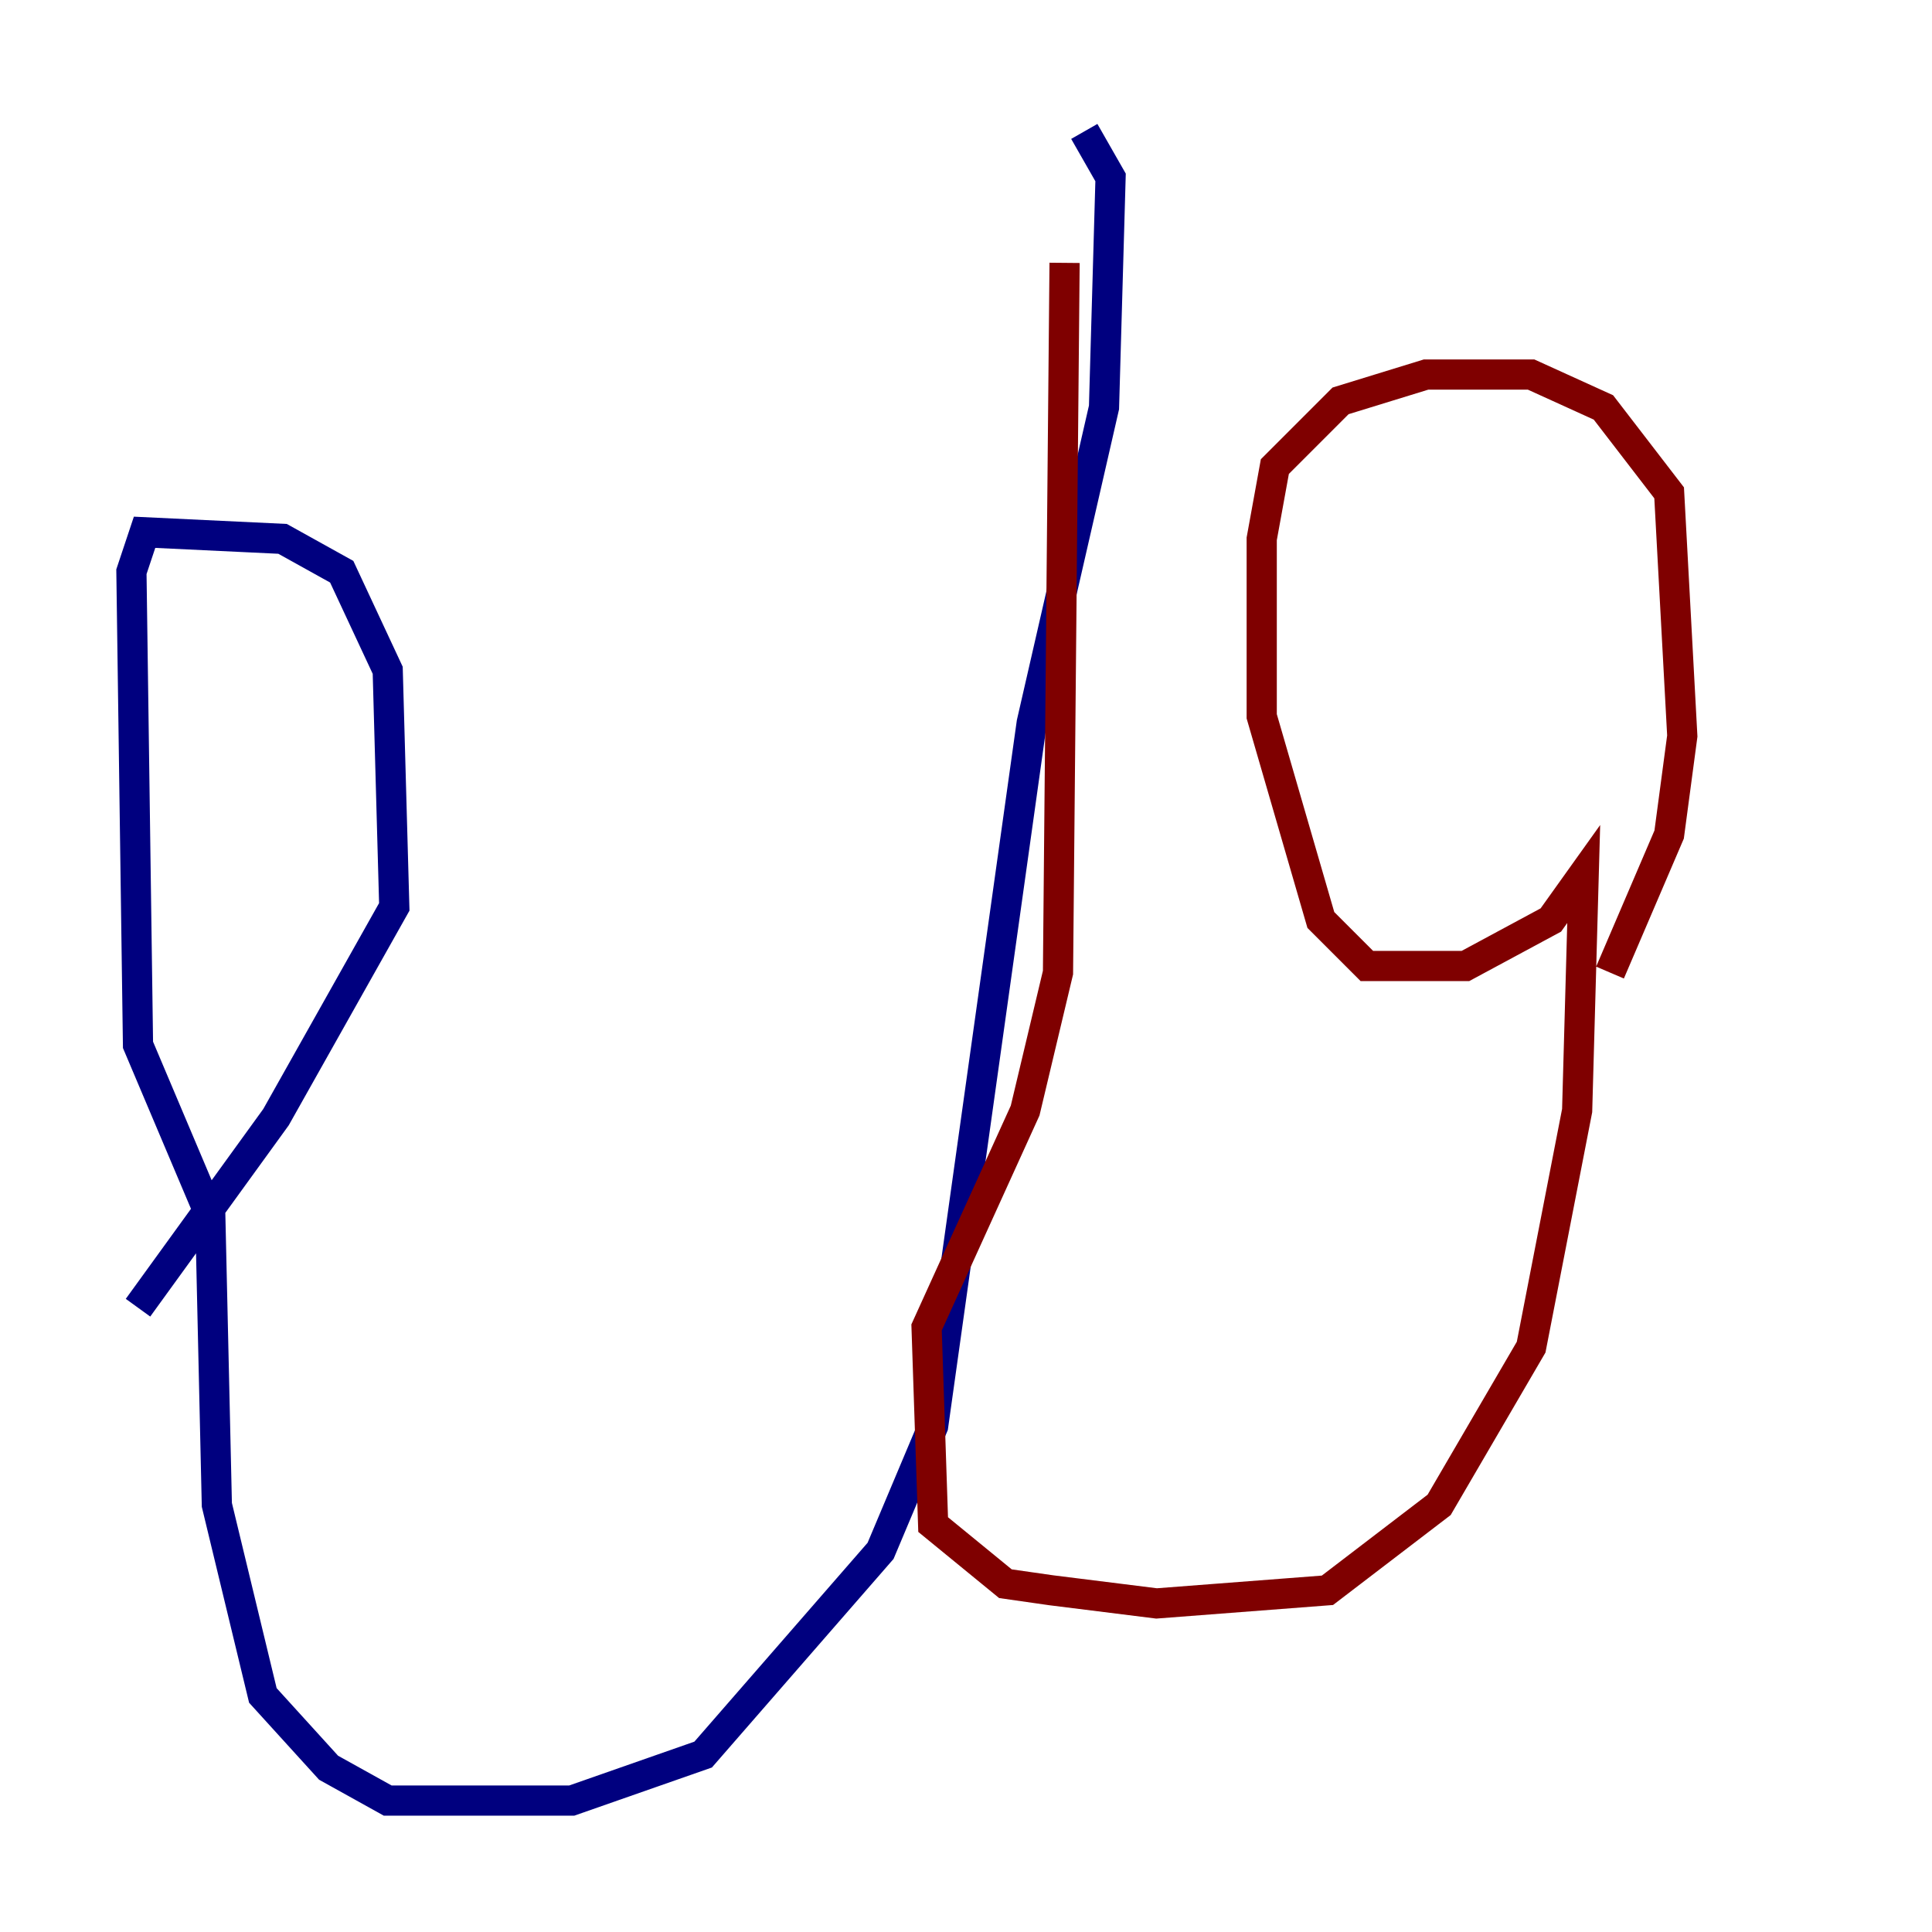 <?xml version="1.0" encoding="utf-8" ?>
<svg baseProfile="tiny" height="128" version="1.2" viewBox="0,0,128,128" width="128" xmlns="http://www.w3.org/2000/svg" xmlns:ev="http://www.w3.org/2001/xml-events" xmlns:xlink="http://www.w3.org/1999/xlink"><defs /><polyline fill="none" points="71.837,8.707 73.578,11.755 73.143,26.993 68.354,47.891 61.823,94.476 58.34,102.748 46.585,116.245 37.878,119.293 25.687,119.293 21.769,117.116 17.415,112.326 14.367,99.701 13.932,80.544 9.143,69.225 8.707,37.878 9.578,35.265 18.721,35.701 22.64,37.878 25.687,44.408 26.122,60.082 18.286,74.014 9.143,86.639" stroke="#00007f" stroke-width="2" /><polyline fill="none" points="70.531,17.415 70.095,64.435 67.918,73.578 61.388,87.946 61.823,101.007 66.612,104.925 69.66,105.361 76.626,106.231 87.946,105.361 95.347,99.701 101.442,89.252 104.49,73.578 104.925,57.905 102.748,60.952 97.088,64.0 90.558,64.0 87.51,60.952 83.592,47.456 83.592,35.701 84.463,30.912 88.816,26.558 94.476,24.816 101.442,24.816 106.231,26.993 110.585,32.653 111.456,48.762 110.585,55.292 106.667,64.435" stroke="#7f0000" stroke-width="2" /></svg>
